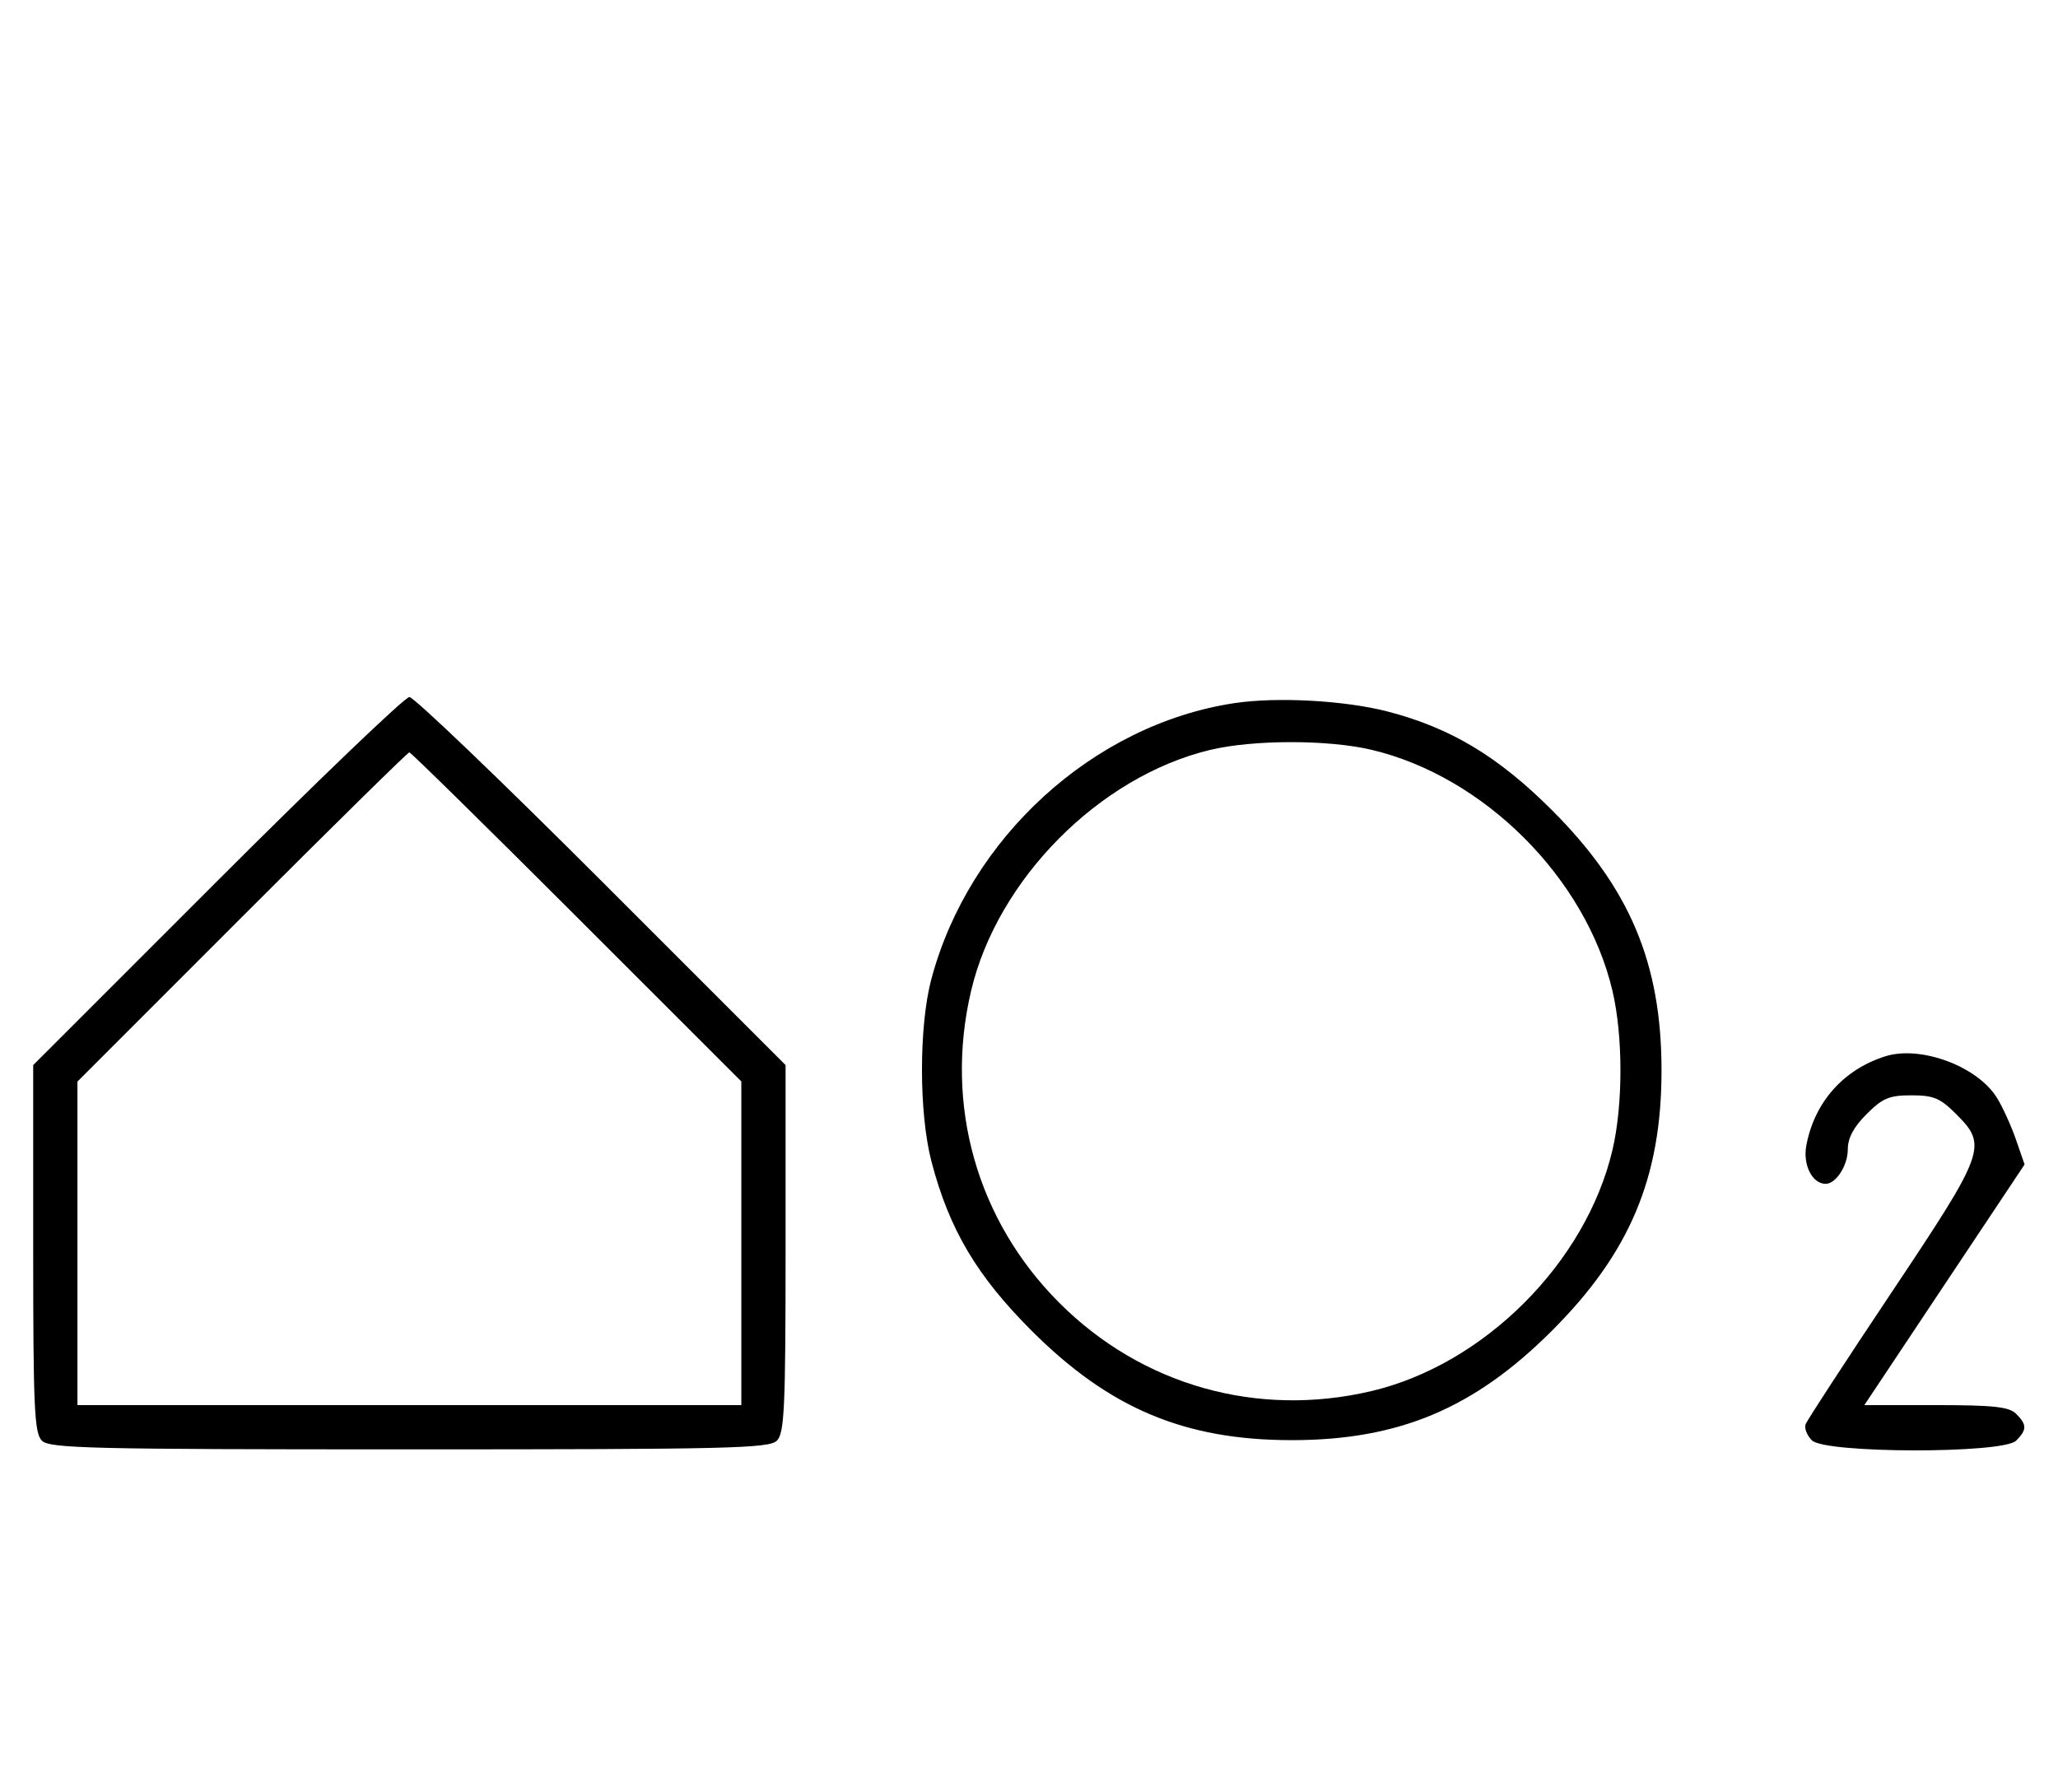 <svg xmlns="http://www.w3.org/2000/svg" width="372" height="324" viewBox="0 0 372 324" version="1.1">
	<path d="M 39.267 159.267 L 6 192.533 6 225.695 C 6 254.509, 6.206 259.063, 7.571 260.429 C 8.968 261.825, 16.372 262, 74 262 C 131.628 262, 139.032 261.825, 140.429 260.429 C 141.794 259.063, 142 254.509, 142 225.695 L 142 192.533 108.733 159.267 C 90.437 140.970, 74.807 126, 74 126 C 73.193 126, 57.563 140.970, 39.267 159.267 M 223.102 127.108 C 197.640 130.961, 175.155 151.450, 168.349 177 C 166.078 185.527, 166.091 201.277, 168.377 210 C 171.584 222.236, 176.558 230.636, 186.461 240.539 C 200.528 254.606, 214.138 260.333, 233.500 260.333 C 252.862 260.333, 266.472 254.606, 280.539 240.539 C 294.606 226.472, 300.333 212.862, 300.333 193.500 C 300.333 174.138, 294.606 160.528, 280.539 146.461 C 270.823 136.745, 262.203 131.569, 250.831 128.621 C 243.080 126.612, 230.806 125.942, 223.102 127.108 M 218.645 135.584 C 198.671 140.419, 180.279 158.986, 175.537 179.103 C 170.672 199.742, 176.569 220.600, 191.484 235.516 C 206.400 250.431, 227.258 256.328, 247.897 251.463 C 268.261 246.662, 286.662 228.261, 291.463 207.897 C 293.390 199.718, 293.390 187.282, 291.463 179.103 C 286.662 158.739, 268.261 140.338, 247.897 135.537 C 239.998 133.676, 226.439 133.697, 218.645 135.584 M 43.744 165.756 L 14 195.512 14 224.756 L 14 254 74 254 L 134 254 134 224.744 L 134 195.487 104.244 165.744 C 87.878 149.385, 74.263 136, 73.988 136 C 73.713 136, 60.103 149.390, 43.744 165.756 M 340.764 190.952 C 333.186 193.355, 327.955 199.277, 326.503 207.096 C 325.855 210.586, 327.585 214, 330 214 C 331.861 214, 334 210.700, 334 207.829 C 334 205.718, 335.030 203.770, 337.400 201.400 C 340.302 198.498, 341.488 198, 345.500 198 C 349.512 198, 350.698 198.498, 353.600 201.400 C 359.296 207.096, 358.903 208.183, 341.941 233.589 C 333.658 245.994, 326.657 256.729, 326.383 257.443 C 326.109 258.158, 326.618 259.475, 327.514 260.371 C 329.895 262.753, 362.054 262.803, 364.429 260.429 C 366.402 258.455, 366.402 257.545, 364.429 255.571 C 363.162 254.305, 360.348 254, 349.926 254 L 336.995 254 351.477 232.250 L 365.960 210.500 364.402 206 C 363.546 203.525, 362.002 200.133, 360.972 198.462 C 357.448 192.747, 347.161 188.924, 340.764 190.952 " stroke="none" fill="black" fill-rule="evenodd"/>
</svg>